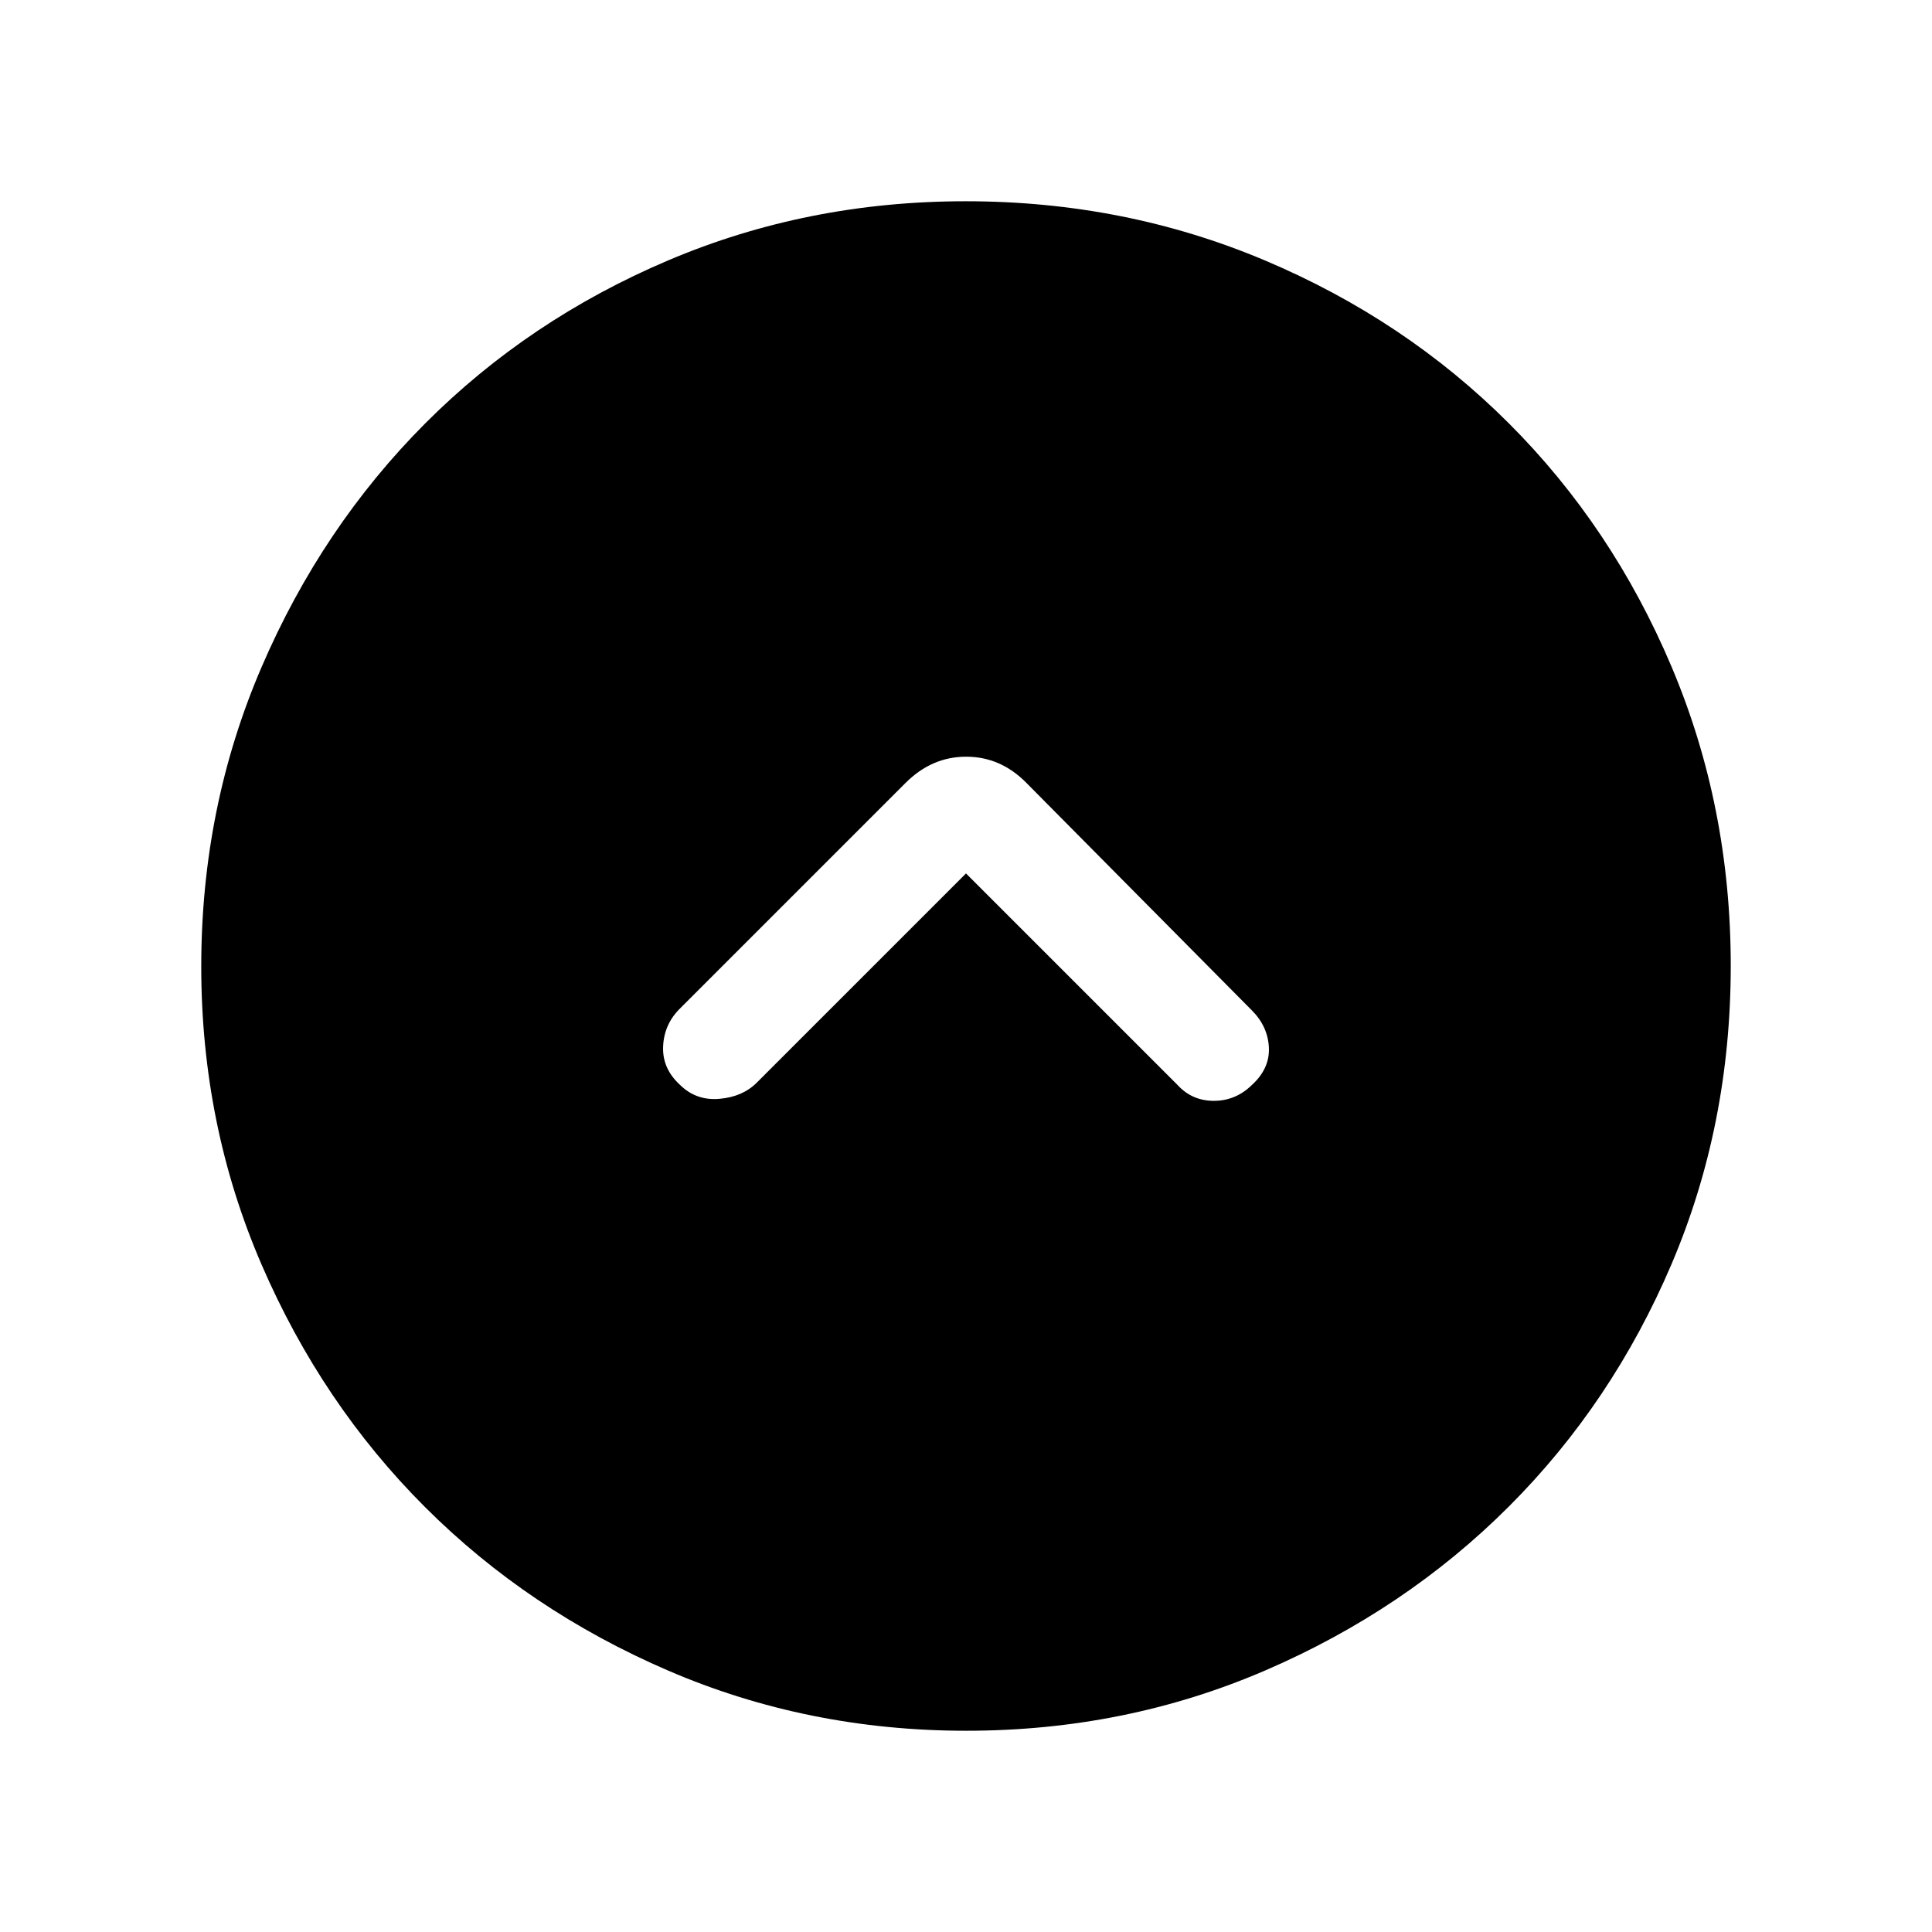 <svg xmlns="http://www.w3.org/2000/svg" height="24" viewBox="0 -960 960 960" width="24"><path d="m480-526 105 105q7.25 8 18.125 8T622-420.826q9-8.174 8.5-18.674T622-458L510-571q-12.818-13-29.909-13T450-571L338-459q-8 7.818-8.5 18.909t8.5 19.265Q346-413 357.5-414t18.5-8l104-104Zm.174 426q-78.814 0-148.212-29.911-69.399-29.912-120.734-81.188-51.336-51.277-81.282-120.595Q100-401.012 100-479.826q0-79.07 29.97-148.694 29.971-69.623 81.348-121.126 51.378-51.502 120.594-80.928Q401.128-860 479.826-860q79.06 0 148.676 29.391 69.615 29.392 121.13 80.848 51.516 51.457 80.942 121.018Q860-559.181 860-480.091q0 79.091-29.391 148.149-29.392 69.059-80.835 120.496-51.443 51.436-120.987 81.441Q559.244-100 480.174-100Z"/></svg>